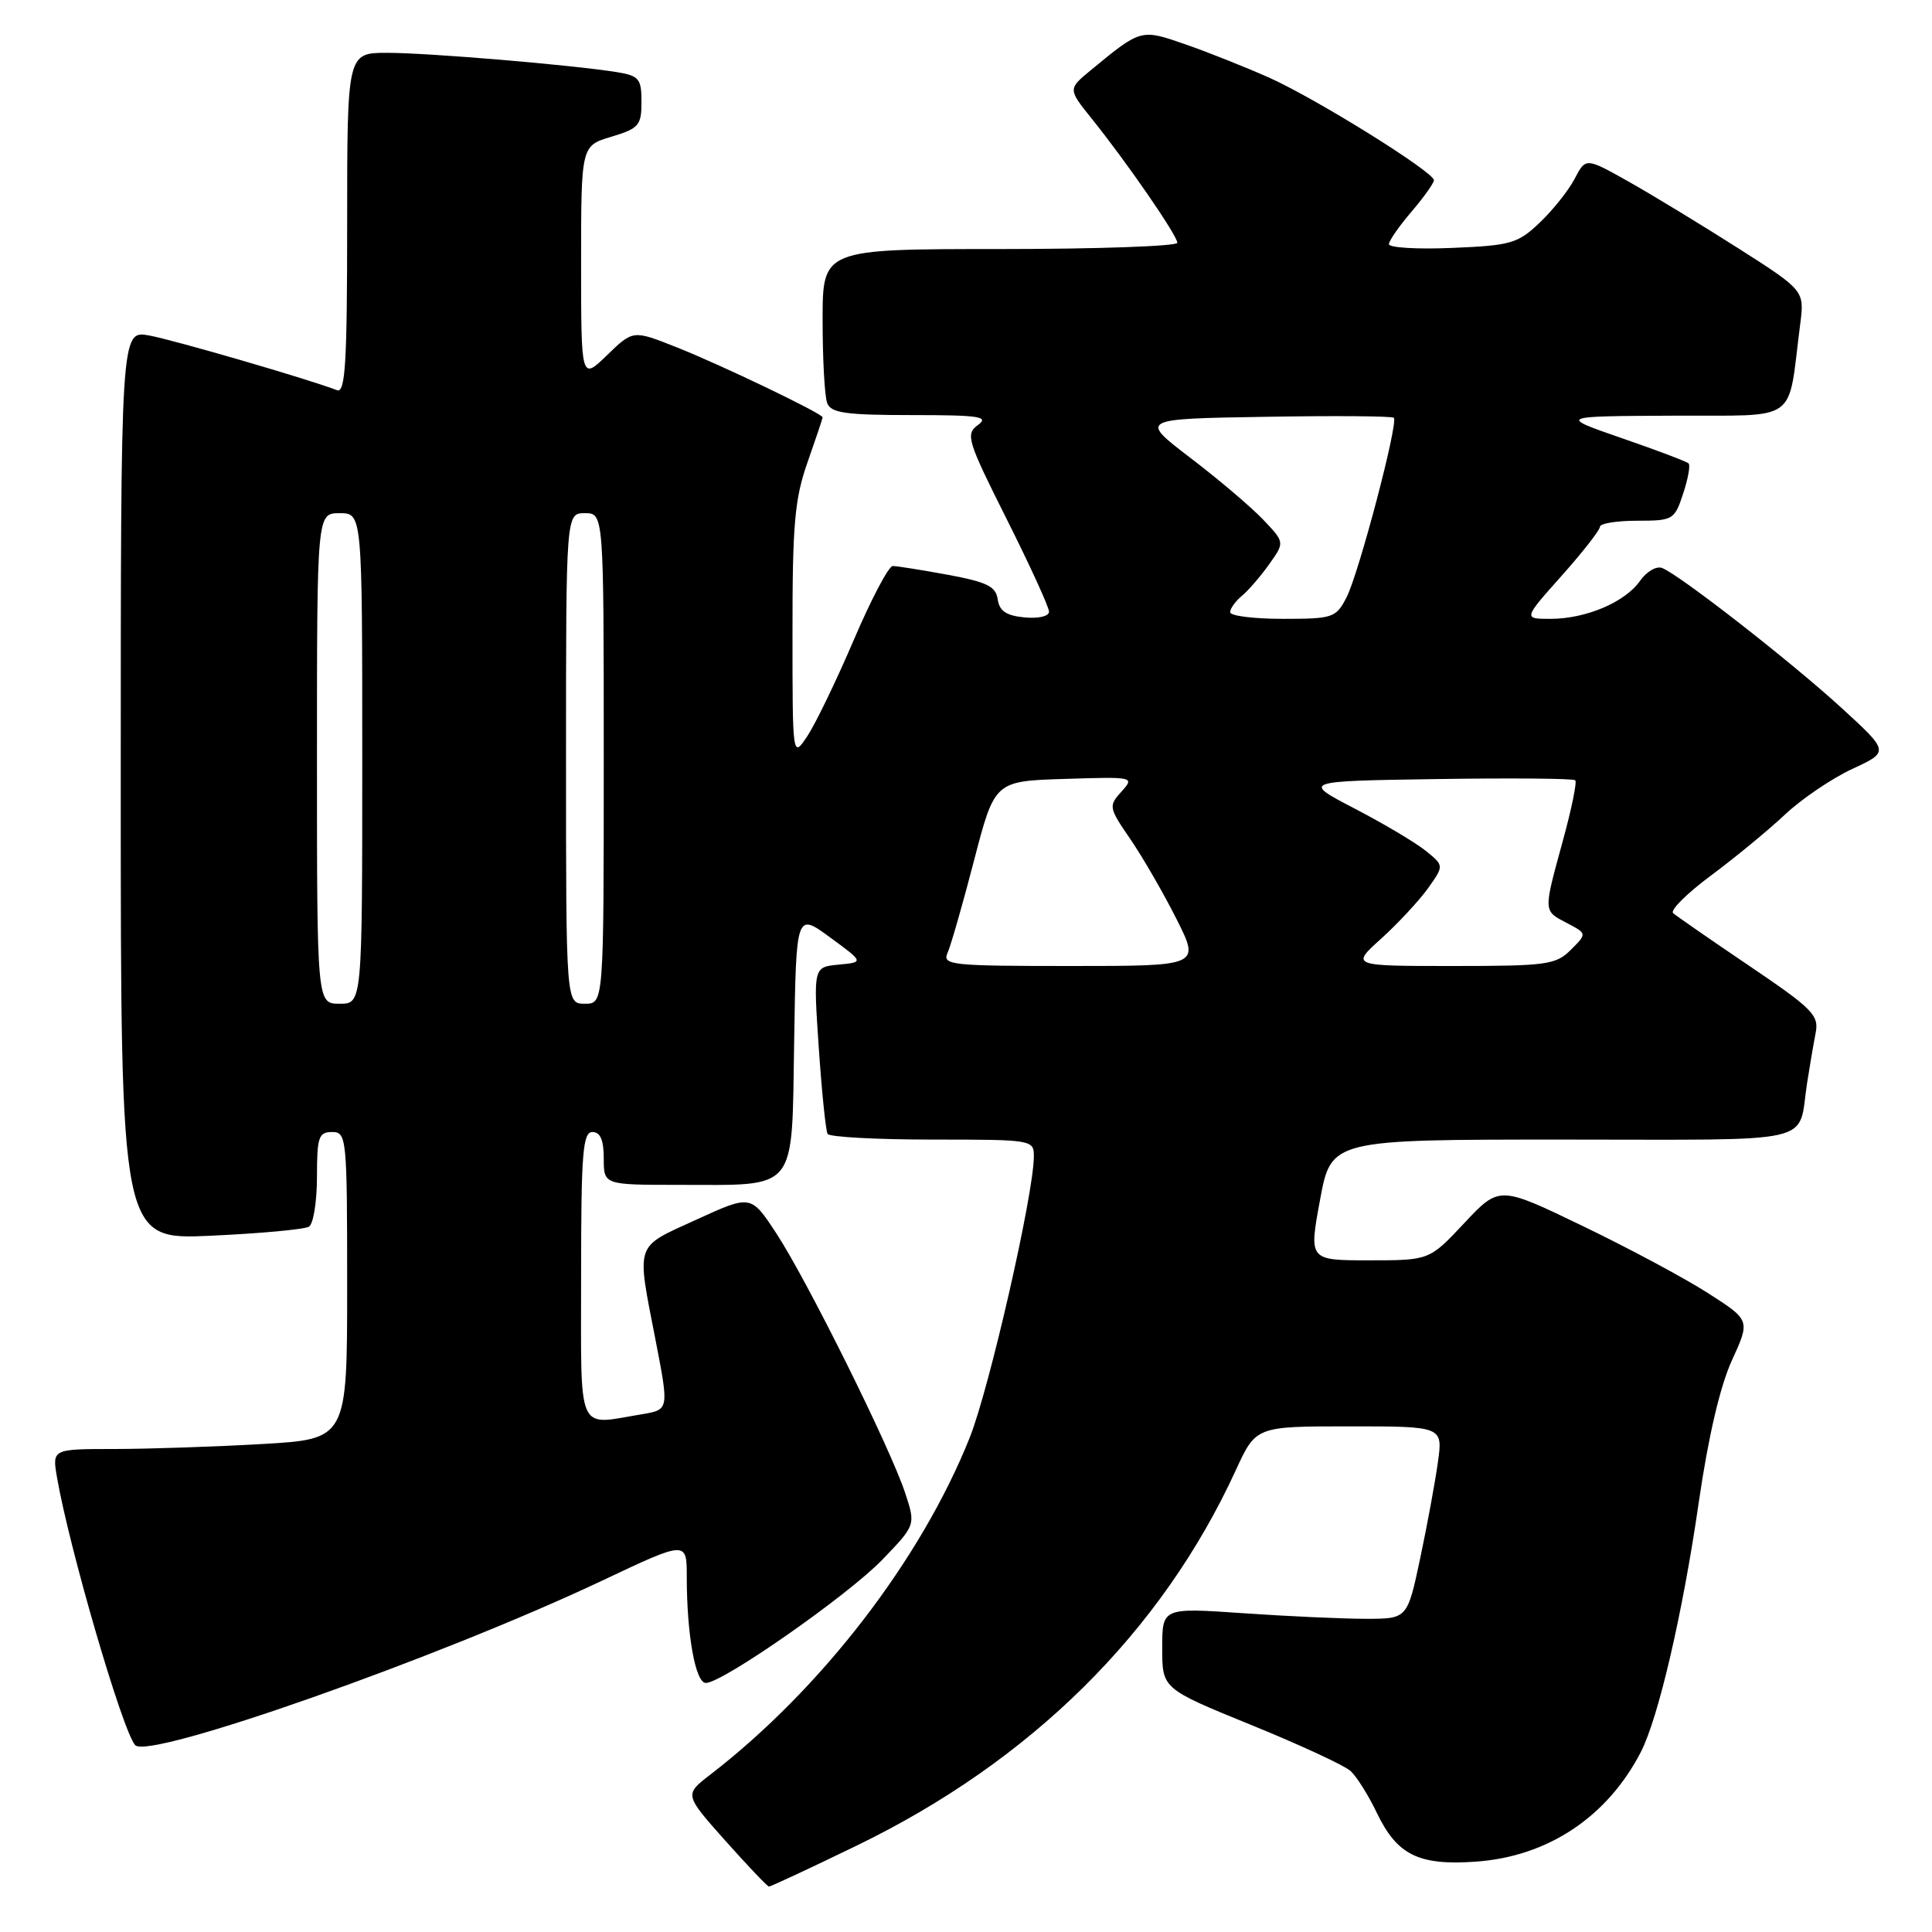<?xml version="1.0" encoding="UTF-8" standalone="no"?>
<!DOCTYPE svg PUBLIC "-//W3C//DTD SVG 1.1//EN" "http://www.w3.org/Graphics/SVG/1.1/DTD/svg11.dtd" >
<svg xmlns="http://www.w3.org/2000/svg" xmlns:xlink="http://www.w3.org/1999/xlink" version="1.1" viewBox="0 0 256 256">
 <g >
 <path fill="currentColor"
d=" M 113.48 244.57 C 136.62 233.36 153.91 216.25 163.75 194.81 C 166.42 189.00 166.42 189.00 178.80 189.00 C 191.19 189.00 191.19 189.00 190.53 193.75 C 190.17 196.36 189.11 202.10 188.18 206.50 C 186.48 214.50 186.48 214.50 180.99 214.50 C 177.97 214.50 170.66 214.17 164.75 213.76 C 154.00 213.02 154.00 213.02 154.00 218.39 C 154.00 223.76 154.00 223.76 165.75 228.55 C 172.21 231.18 178.15 233.93 178.95 234.66 C 179.75 235.38 181.33 237.89 182.45 240.24 C 185.13 245.80 187.98 247.21 195.53 246.68 C 205.06 246.02 212.96 240.78 217.41 232.17 C 219.74 227.67 222.98 213.72 225.09 199.10 C 226.36 190.36 227.92 183.68 229.49 180.25 C 231.92 174.93 231.92 174.93 226.31 171.34 C 223.23 169.36 215.75 165.36 209.69 162.44 C 198.67 157.12 198.67 157.12 194.03 162.06 C 189.40 167.00 189.40 167.00 181.42 167.00 C 173.43 167.00 173.43 167.00 174.91 159.00 C 176.39 151.00 176.39 151.00 207.13 151.00 C 241.48 151.00 238.16 151.77 239.45 143.50 C 239.79 141.30 240.30 138.33 240.58 136.89 C 241.05 134.53 240.21 133.68 231.80 127.99 C 226.68 124.53 222.14 121.38 221.70 121.00 C 221.27 120.62 223.52 118.38 226.70 116.02 C 229.89 113.65 234.30 110.02 236.50 107.95 C 238.70 105.88 242.72 103.15 245.43 101.89 C 250.36 99.61 250.36 99.61 243.93 93.73 C 237.15 87.54 222.52 76.14 220.23 75.26 C 219.48 74.97 218.17 75.74 217.31 76.97 C 215.33 79.80 210.13 82.00 205.45 82.00 C 201.84 82.00 201.84 82.00 206.92 76.30 C 209.71 73.17 212.00 70.24 212.00 69.80 C 212.00 69.36 214.22 69.00 216.92 69.00 C 221.68 69.00 221.88 68.88 223.02 65.43 C 223.67 63.47 224.00 61.66 223.75 61.41 C 223.50 61.16 219.52 59.65 214.90 58.06 C 206.50 55.15 206.50 55.15 221.66 55.08 C 238.65 54.99 236.81 56.31 238.53 43.00 C 239.11 38.50 239.11 38.50 230.30 32.88 C 225.46 29.80 218.94 25.83 215.81 24.07 C 210.12 20.87 210.12 20.87 208.65 23.69 C 207.84 25.23 205.76 27.85 204.02 29.50 C 201.12 32.26 200.21 32.53 192.43 32.85 C 187.80 33.05 184.02 32.82 184.04 32.35 C 184.06 31.88 185.41 29.94 187.04 28.04 C 188.67 26.13 190.00 24.26 190.00 23.88 C 190.00 22.79 174.37 13.06 168.15 10.28 C 165.04 8.90 160.06 6.91 157.08 5.88 C 151.16 3.82 151.21 3.80 144.50 9.33 C 141.51 11.80 141.51 11.80 144.68 15.75 C 149.34 21.55 156.00 31.21 156.00 32.17 C 156.00 32.62 145.43 33.00 132.50 33.00 C 109.00 33.00 109.00 33.00 109.00 42.42 C 109.00 47.60 109.27 52.55 109.61 53.42 C 110.11 54.72 112.07 55.00 120.80 55.00 C 129.78 55.00 131.11 55.20 129.59 56.31 C 127.91 57.54 128.15 58.33 133.40 68.80 C 136.48 74.94 139.00 80.45 139.00 81.05 C 139.00 81.66 137.60 81.99 135.75 81.81 C 133.34 81.58 132.42 80.96 132.20 79.41 C 131.96 77.70 130.77 77.12 125.59 76.16 C 122.11 75.52 118.83 75.00 118.29 75.00 C 117.76 75.00 115.44 79.39 113.15 84.75 C 110.86 90.11 108.09 95.85 107.00 97.50 C 105.01 100.50 105.01 100.50 105.01 83.73 C 105.00 69.50 105.30 66.08 107.00 61.26 C 108.10 58.13 109.00 55.45 109.00 55.30 C 109.00 54.81 95.62 48.38 89.69 46.03 C 83.88 43.72 83.88 43.72 80.44 47.06 C 77.00 50.39 77.00 50.39 77.00 34.85 C 77.00 19.32 77.00 19.32 81.00 18.12 C 84.65 17.02 85.00 16.62 85.00 13.51 C 85.00 10.43 84.68 10.04 81.75 9.56 C 75.87 8.61 56.76 7.00 51.33 7.00 C 46.00 7.00 46.00 7.00 46.00 29.61 C 46.00 48.14 45.76 52.12 44.65 51.70 C 40.78 50.21 22.99 45.04 19.75 44.45 C 16.00 43.78 16.00 43.78 16.00 104.04 C 16.00 164.29 16.00 164.29 27.94 163.74 C 34.50 163.44 40.35 162.90 40.94 162.54 C 41.52 162.18 42.00 159.21 42.00 155.94 C 42.00 150.67 42.22 150.00 44.00 150.00 C 45.93 150.00 46.00 150.67 46.00 170.35 C 46.00 190.69 46.00 190.69 34.75 191.34 C 28.56 191.70 19.77 191.99 15.20 192.00 C 6.91 192.00 6.91 192.00 7.55 195.75 C 9.17 205.14 16.24 229.38 17.91 231.24 C 19.69 233.22 58.10 219.69 79.75 209.46 C 91.00 204.14 91.00 204.14 91.00 208.93 C 91.00 216.61 92.15 223.00 93.53 223.00 C 95.74 223.00 112.35 211.40 116.92 206.66 C 121.34 202.07 121.34 202.07 119.93 197.80 C 117.97 191.85 106.90 169.55 102.85 163.40 C 99.50 158.30 99.50 158.30 92.25 161.62 C 84.02 165.39 84.32 164.47 86.88 177.65 C 88.65 186.79 88.65 186.79 85.08 187.39 C 76.31 188.84 77.00 190.41 77.00 169.00 C 77.00 152.78 77.22 150.00 78.50 150.00 C 79.55 150.00 80.00 151.06 80.00 153.50 C 80.00 157.00 80.00 157.00 89.93 157.00 C 105.85 157.00 104.90 158.18 105.23 137.99 C 105.50 120.92 105.50 120.92 109.99 124.21 C 114.48 127.50 114.48 127.50 111.12 127.82 C 107.77 128.14 107.77 128.14 108.49 138.82 C 108.89 144.69 109.42 149.84 109.66 150.25 C 109.91 150.66 116.17 151.00 123.56 151.00 C 136.83 151.00 137.00 151.03 136.99 153.25 C 136.97 158.25 131.10 183.95 128.49 190.50 C 122.02 206.68 108.82 223.82 94.09 235.17 C 90.68 237.80 90.68 237.80 96.09 243.88 C 99.07 247.22 101.67 249.96 101.89 249.98 C 102.10 249.99 107.32 247.56 113.48 244.57 Z  M 42.00 100.50 C 42.00 68.00 42.00 68.00 45.00 68.00 C 48.00 68.00 48.00 68.00 48.00 100.50 C 48.00 133.00 48.00 133.00 45.00 133.00 C 42.00 133.00 42.00 133.00 42.00 100.50 Z  M 75.00 100.50 C 75.00 68.00 75.00 68.00 77.50 68.00 C 80.00 68.00 80.00 68.00 80.00 100.50 C 80.00 133.00 80.00 133.00 77.50 133.00 C 75.00 133.00 75.00 133.00 75.00 100.50 Z  M 125.56 126.25 C 125.99 125.29 127.57 119.78 129.07 114.00 C 131.80 103.50 131.80 103.50 141.09 103.21 C 150.28 102.92 150.36 102.94 148.60 104.89 C 146.87 106.80 146.91 107.01 149.77 111.18 C 151.40 113.56 154.15 118.31 155.88 121.75 C 159.03 128.00 159.03 128.00 141.91 128.00 C 125.97 128.00 124.84 127.88 125.56 126.25 Z  M 183.04 124.35 C 185.26 122.34 188.04 119.34 189.22 117.70 C 191.35 114.70 191.35 114.70 188.92 112.74 C 187.59 111.66 183.35 109.14 179.50 107.14 C 172.50 103.50 172.50 103.50 190.39 103.23 C 200.23 103.08 208.48 103.15 208.73 103.39 C 208.97 103.64 208.23 107.25 207.08 111.43 C 204.48 120.92 204.47 120.66 207.65 122.32 C 210.29 123.71 210.29 123.71 208.15 125.85 C 206.16 127.84 204.97 128.00 192.50 128.00 C 178.99 128.00 178.99 128.00 183.04 124.35 Z  M 163.00 81.12 C 163.00 80.64 163.70 79.67 164.55 78.96 C 165.40 78.26 167.03 76.37 168.17 74.77 C 170.24 71.86 170.24 71.86 167.37 68.85 C 165.79 67.19 161.46 63.51 157.73 60.67 C 150.97 55.50 150.97 55.50 167.63 55.23 C 176.79 55.07 184.47 55.13 184.69 55.36 C 185.32 55.99 180.05 76.00 178.42 79.16 C 177.02 81.87 176.62 82.00 169.97 82.00 C 166.14 82.00 163.00 81.61 163.00 81.12 Z "/>
</g>
</svg>